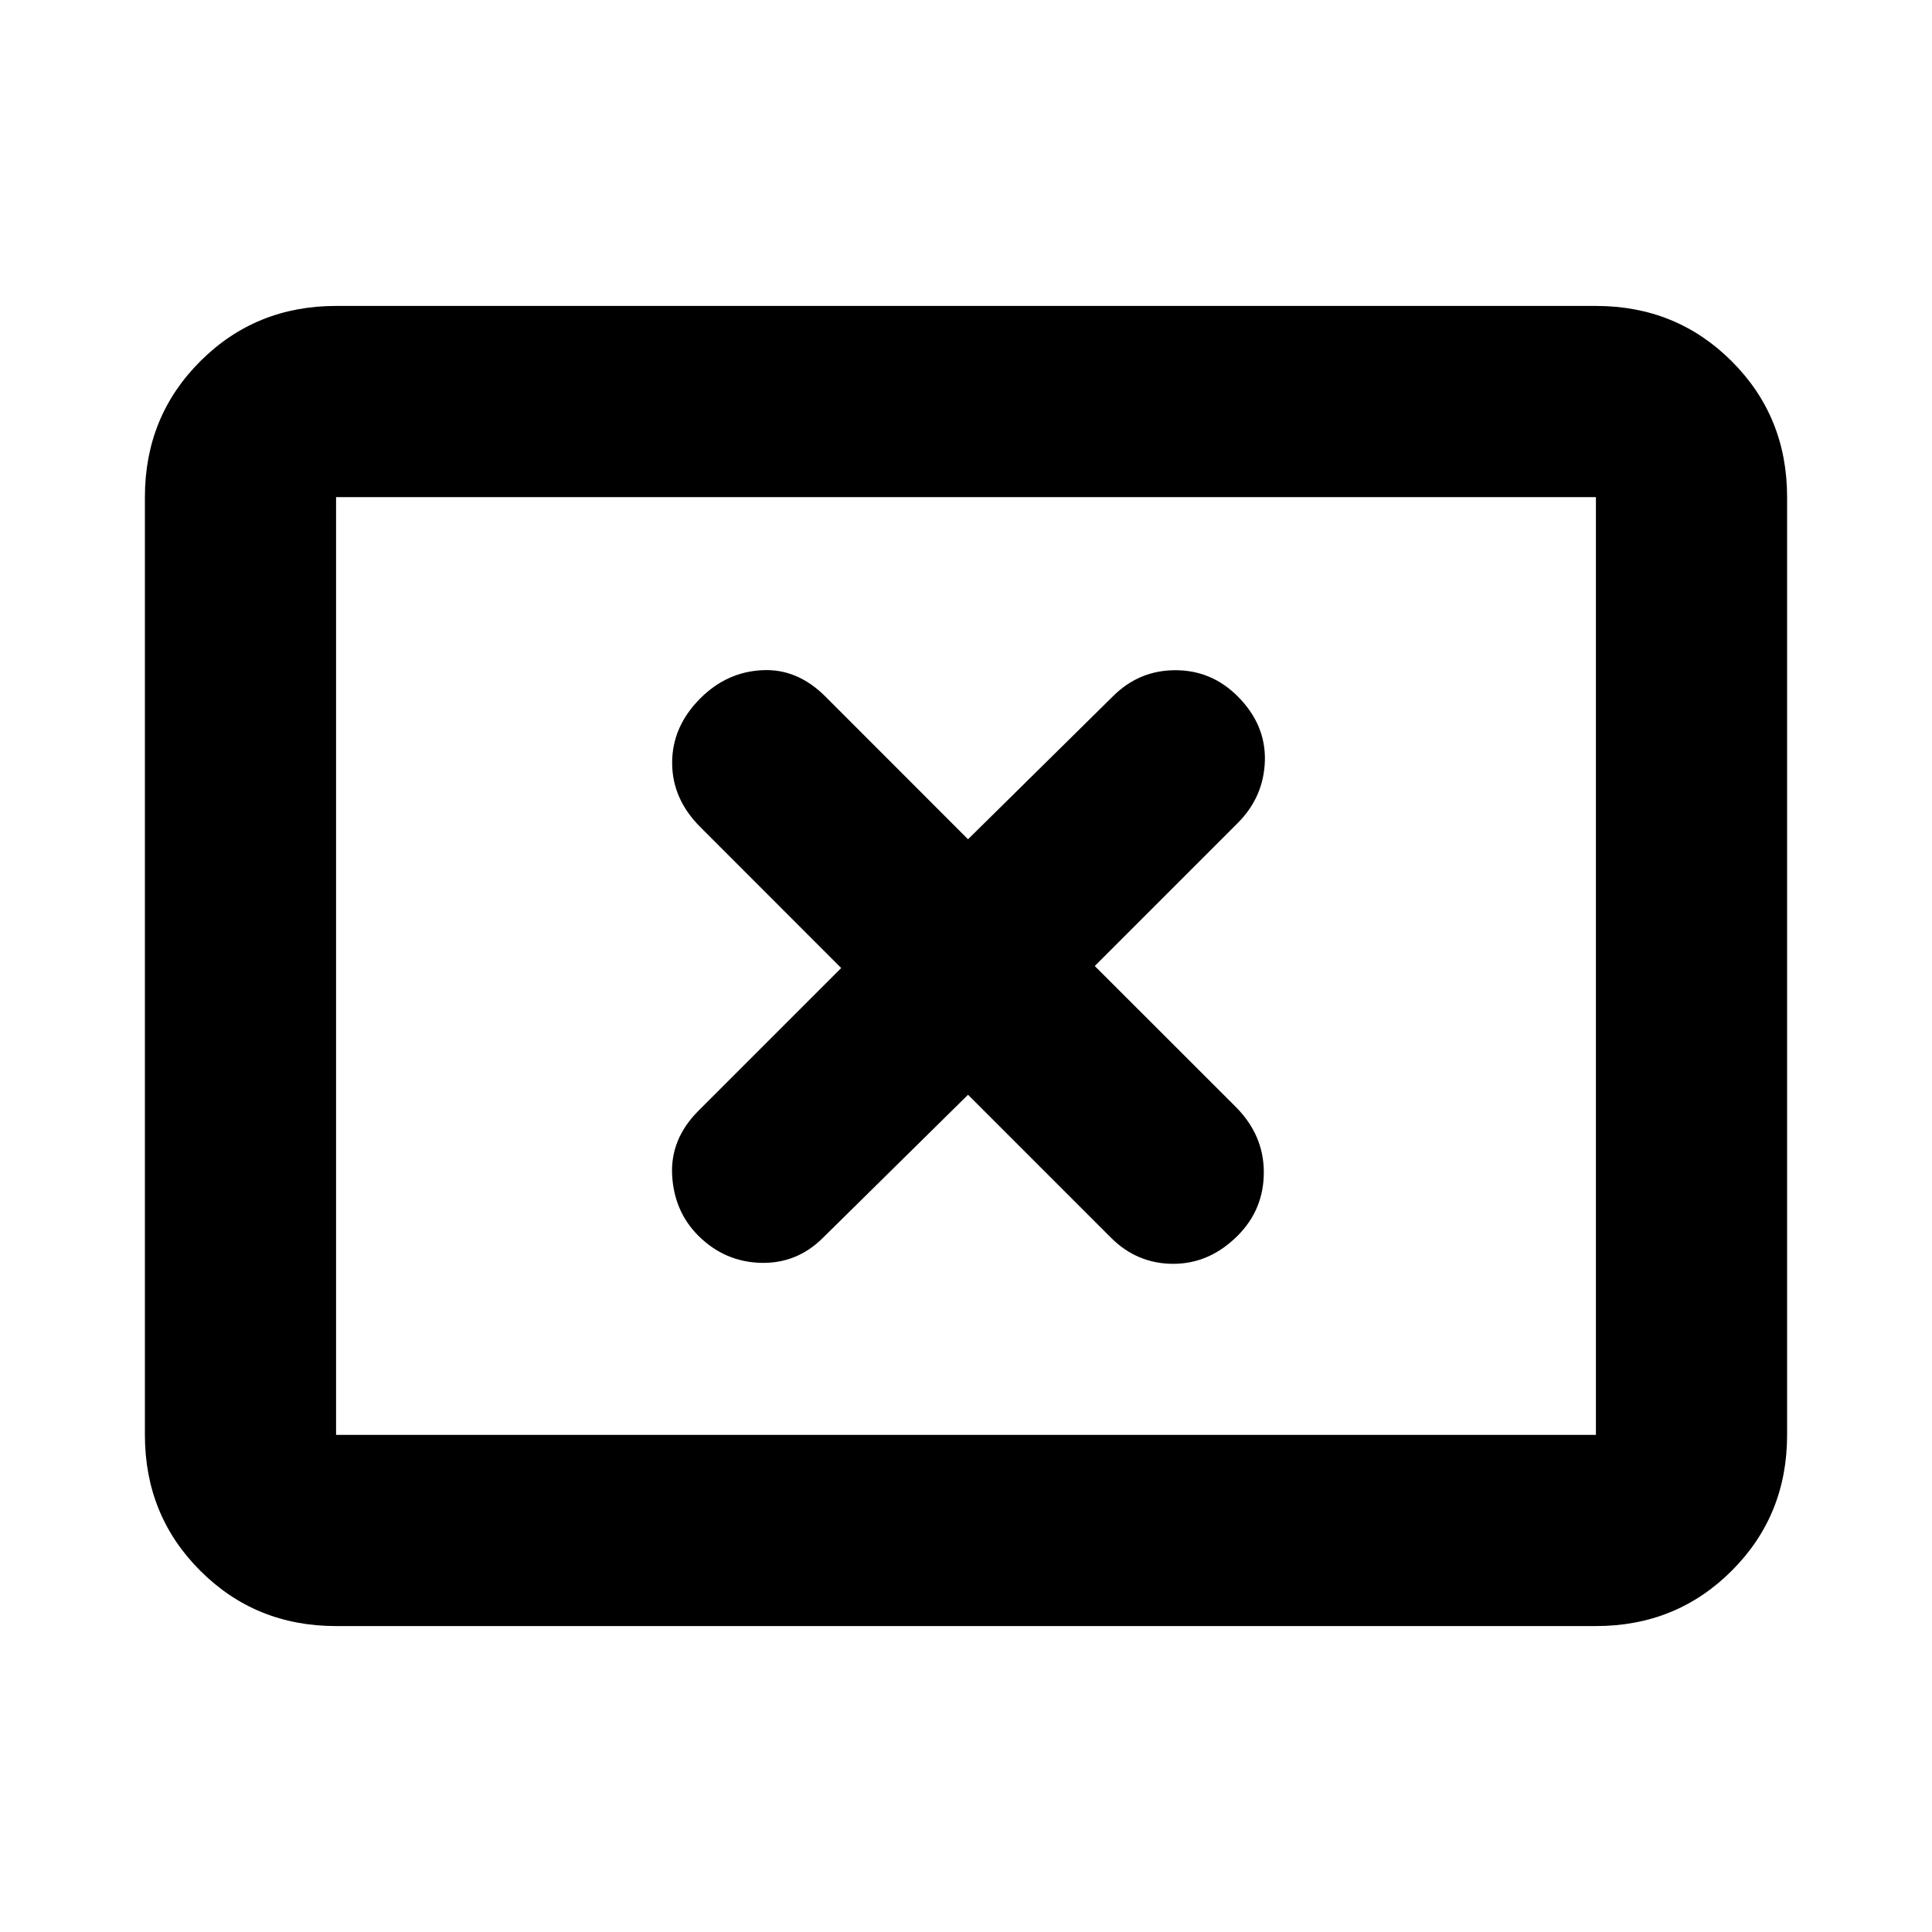 <svg xmlns="http://www.w3.org/2000/svg" height="20" width="20"><path d="M7.229 12.792Q7.5 13.062 7.875 13.073Q8.25 13.083 8.521 12.812L10.021 11.333L11.5 12.812Q11.771 13.083 12.146 13.083Q12.521 13.083 12.812 12.792Q13.083 12.521 13.083 12.135Q13.083 11.75 12.792 11.458L11.333 10L12.812 8.521Q13.083 8.25 13.094 7.875Q13.104 7.5 12.812 7.208Q12.542 6.938 12.167 6.938Q11.792 6.938 11.521 7.208L10.021 8.688L8.542 7.208Q8.25 6.917 7.885 6.938Q7.521 6.958 7.25 7.229Q6.958 7.521 6.958 7.896Q6.958 8.271 7.25 8.562L8.708 10.021L7.229 11.5Q6.938 11.792 6.958 12.167Q6.979 12.542 7.229 12.792ZM3.479 16.833Q2.646 16.833 2.073 16.26Q1.5 15.688 1.5 14.854V5.146Q1.5 4.312 2.073 3.74Q2.646 3.167 3.479 3.167H16.521Q17.354 3.167 17.927 3.74Q18.5 4.312 18.5 5.146V14.854Q18.5 15.688 17.927 16.26Q17.354 16.833 16.521 16.833ZM3.479 14.854Q3.479 14.854 3.479 14.854Q3.479 14.854 3.479 14.854V5.146Q3.479 5.146 3.479 5.146Q3.479 5.146 3.479 5.146Q3.479 5.146 3.479 5.146Q3.479 5.146 3.479 5.146V14.854Q3.479 14.854 3.479 14.854Q3.479 14.854 3.479 14.854ZM3.479 14.854H16.521Q16.521 14.854 16.521 14.854Q16.521 14.854 16.521 14.854V5.146Q16.521 5.146 16.521 5.146Q16.521 5.146 16.521 5.146H3.479Q3.479 5.146 3.479 5.146Q3.479 5.146 3.479 5.146V14.854Q3.479 14.854 3.479 14.854Q3.479 14.854 3.479 14.854Z"/></svg>